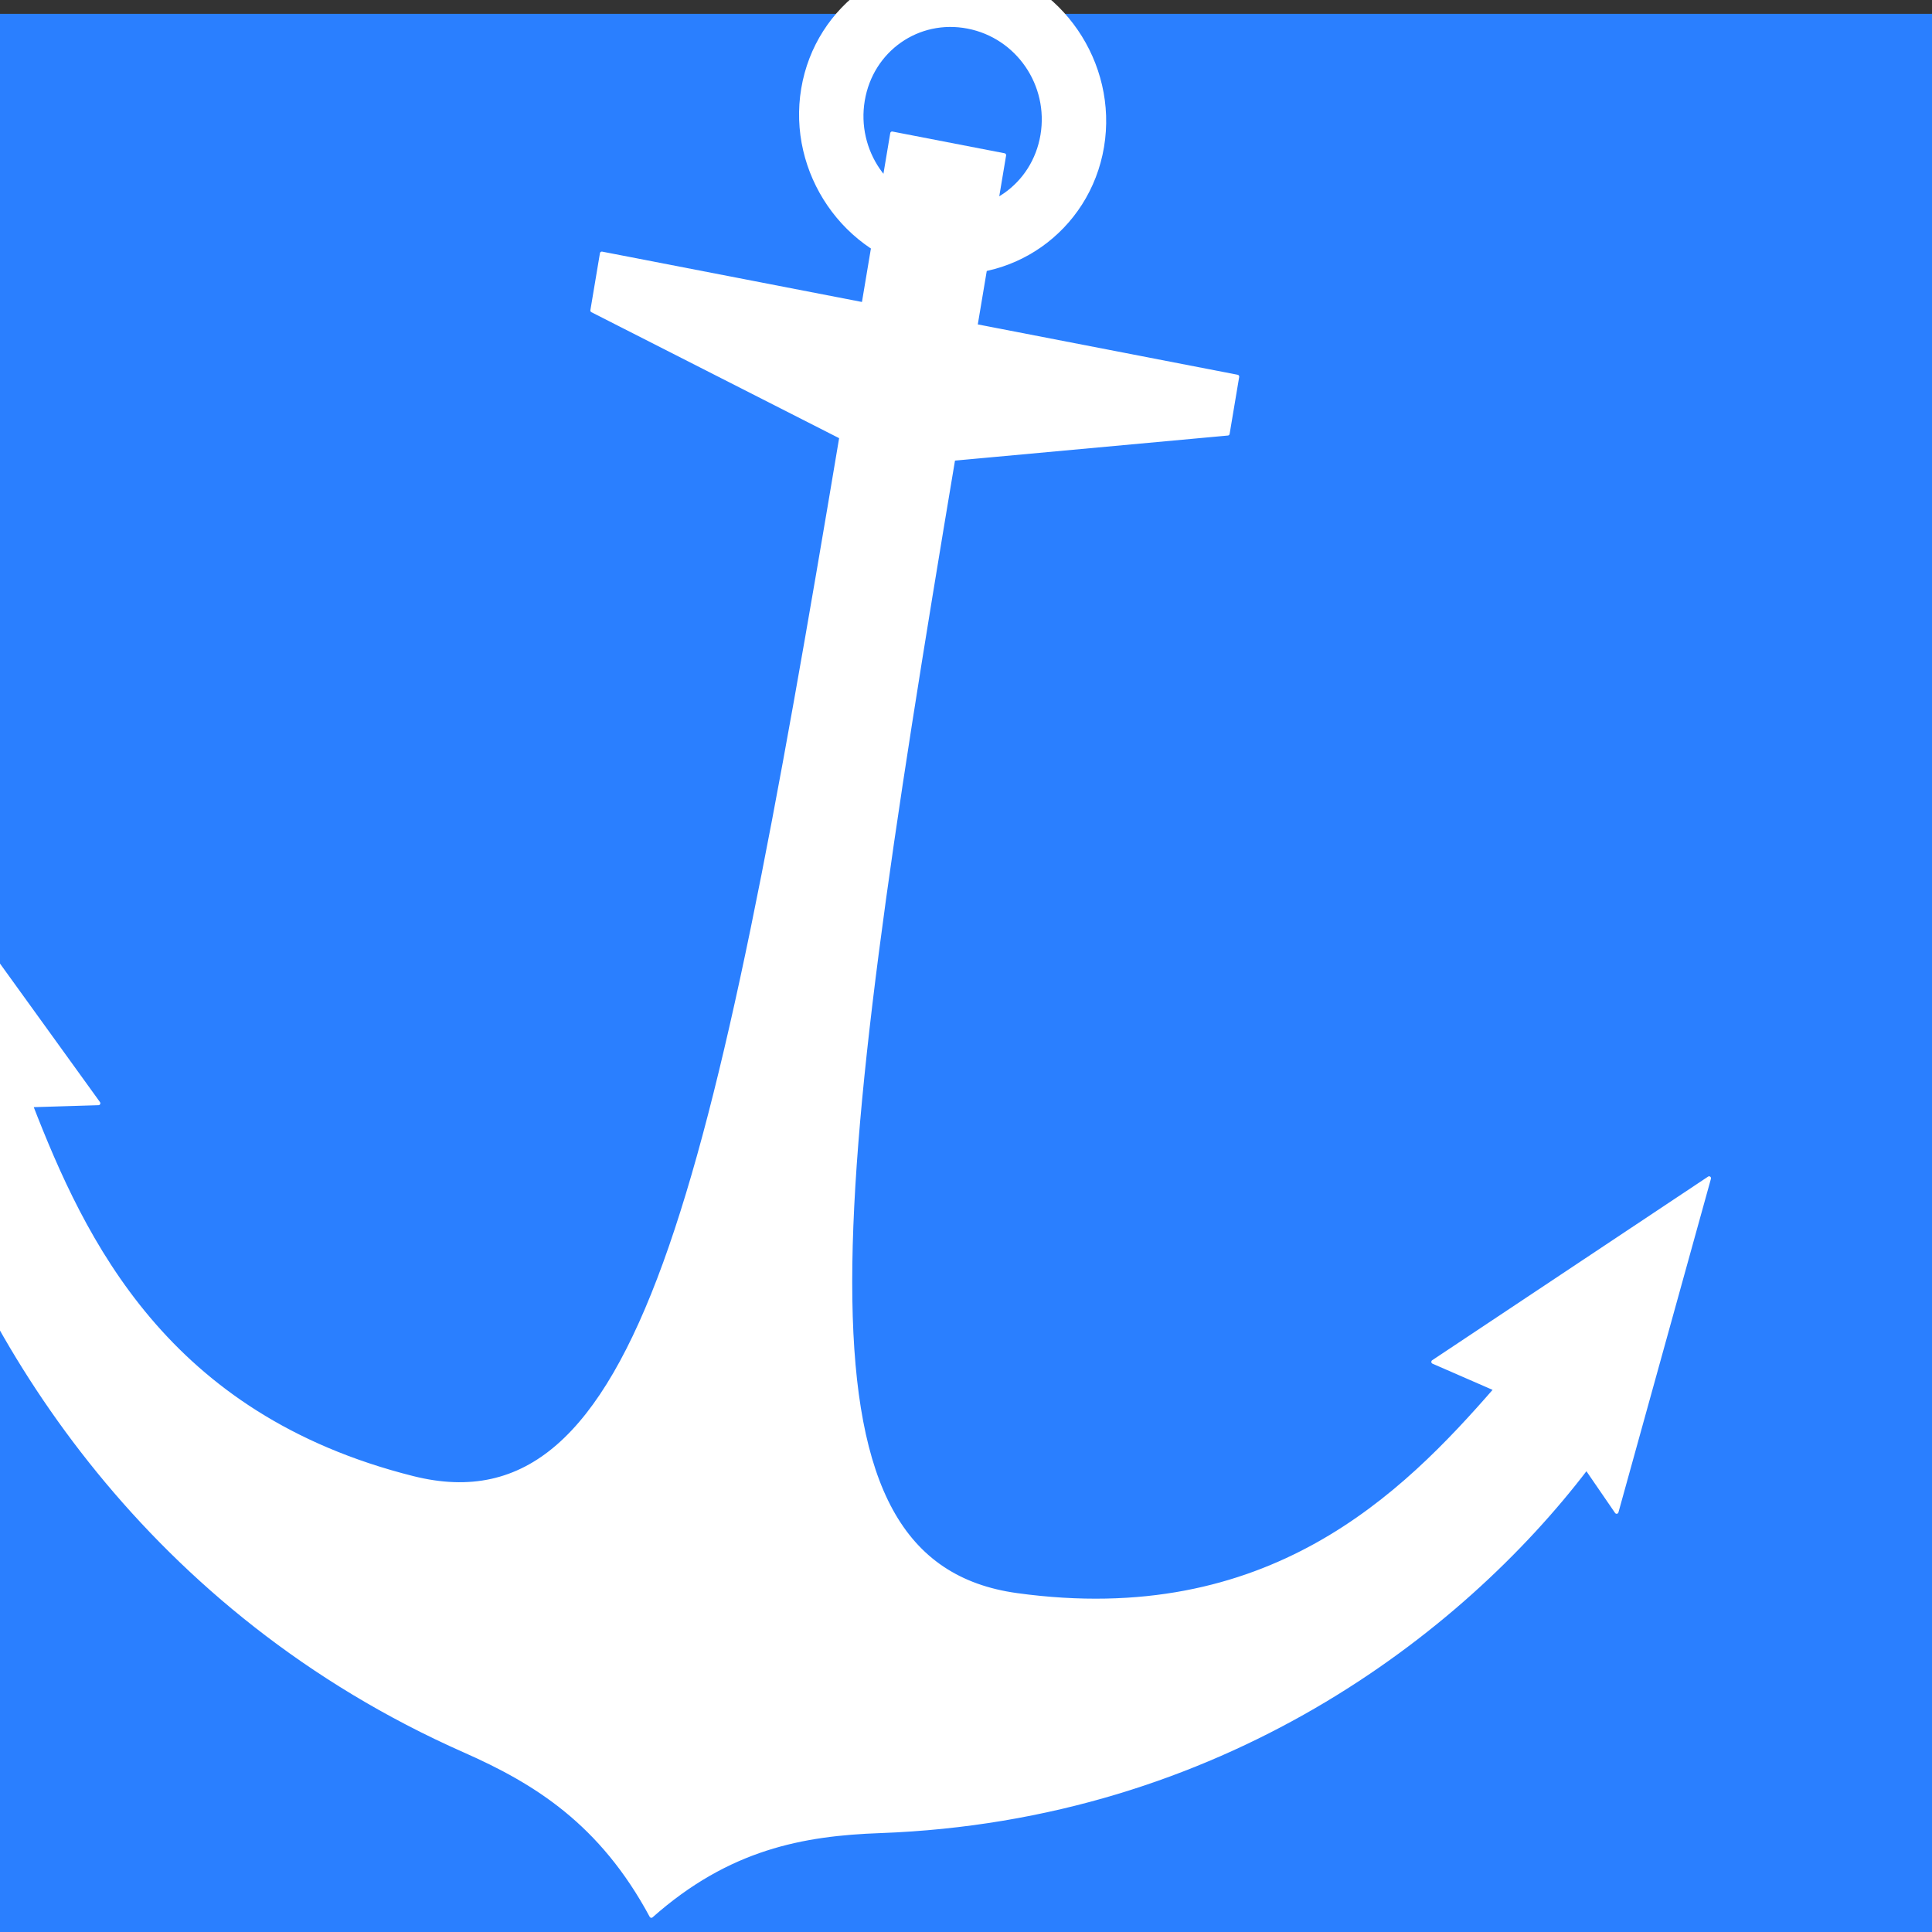 <?xml version="1.0" encoding="UTF-8" standalone="no"?>
<svg
   xmlns:dc="http://purl.org/dc/elements/1.1/"
   xmlns:cc="http://creativecommons.org/ns#"
   xmlns:rdf="http://www.w3.org/1999/02/22-rdf-syntax-ns#"
   xmlns:svg="http://www.w3.org/2000/svg"
   xmlns="http://www.w3.org/2000/svg"
   xmlns:sodipodi="http://sodipodi.sourceforge.net/DTD/sodipodi-0.dtd"
   xmlns:inkscape="http://www.inkscape.org/namespaces/inkscape"
   height="192"
   version="1.1"
   viewBox="0 0 192 192"
   width="192"
   id="svg2"
   inkscape:version="0.91 r13725"
   sodipodi:docname="logo.svg"
   inkscape:export-filename="D:\_anecdote\anecdotea\resources\icon.png"
   inkscape:export-xdpi="90"
   inkscape:export-ydpi="90">
  <rect x="0" y="0" width="192" height="192" fill="#333333" stroke="none"/>
  <sodipodi:namedview
     pagecolor="#ffffff"
     bordercolor="#666666"
     borderopacity="1"
     objecttolerance="10"
     gridtolerance="10"
     guidetolerance="10"
     inkscape:pageopacity="0"
     inkscape:pageshadow="2"
     inkscape:window-width="1920"
     inkscape:window-height="1018"
     id="namedview14"
     showgrid="false"
     showborder="true"
     fit-margin-top="0"
     fit-margin-left="0"
     fit-margin-right="0"
     fit-margin-bottom="0"
     inkscape:zoom="0.64"
     inkscape:cx="-87.78125"
     inkscape:cy="-170.98554"
     inkscape:window-x="-8"
     inkscape:window-y="-8"
     inkscape:window-maximized="1"
     inkscape:current-layer="svg2" />
  <desc
     id="desc6" />
  <defs
     id="defs8" />
  <rect
     id="rect3367"
     width="193.712"
     height="193.125"
     x="-1.567"
     y="1.375"
     style="fill:#2a7fff" />
  <g
     style="fill:#ffffff;fill-opacity:1;stroke:#ff7f00;stroke-opacity:1"
     transform="matrix(1.564,1.065,-1.036,1.607,915.399,621.931)"
     id="g2397">
    <path
       inkscape:connector-curvature="0"
       id="path2399"
       d="m -542.671,-29.475 c -4.084,1.721 -5.988,6.403 -4.229,10.399 1.758,3.996 6.542,5.859 10.626,4.137 4.084,-1.721 5.988,-6.403 4.229,-10.399 -1.758,-3.996 -6.542,-5.859 -10.626,-4.137 z m 1.279,2.907 c 2.476,-1.044 5.309,0.059 6.376,2.482 1.066,2.423 -0.061,5.196 -2.538,6.239 -2.476,1.044 -5.309,-0.059 -6.376,-2.482 -1.066,-2.423 0.061,-5.196 2.538,-6.239 z"
       style="opacity:1;fill:#ffffff;fill-opacity:1;fill-rule:evenodd;stroke:#ffffff;stroke-width:0.2;stroke-linecap:round;stroke-linejoin:round;stroke-miterlimit:4;stroke-dasharray:none;stroke-dashoffset:0;stroke-opacity:1" />
    <path
       inkscape:connector-curvature="0"
       sodipodi:nodetypes="cccccccscccccccccccsccccccc"
       d="m -501.59,63.882 c 1.459,-5.2 4.372,-7.964 7.686,-10.331 14.672,-10.486 20.002,-25.525 20.859,-36.283 l 2.578,1.004 -5.413,-17.044 -6.956,15.966 3.538,-0.659 c -1.061,7.282 -3.159,16.972 -15.279,22.86 -11.155,5.42 -19.163,-10.628 -35.155,-46.969 l 11.399,-9.113 -1.199,-2.726 -12.999,5.479 -3.598,-8.177 -2.785,1.174 -2.785,1.174 3.598,8.177 -12.999,5.479 1.199,2.726 14.598,-1.845 c 15.992,36.341 22.403,53.062 10.715,57.27 -12.699,4.573 -21.334,-0.593 -27.47,-4.842 l 2.921,-2.063 -16.632,-6.024 8.934,15.56 1.026,-2.523 c 8.576,6.782 23.403,13.325 41.268,10.097 4.034,-0.731 8.088,-0.903 12.95,1.633 z"
       style="fill:#ffffff;fill-opacity:1;fill-rule:evenodd;stroke:#ffffff;stroke-width:0.2;stroke-linecap:round;stroke-linejoin:round;stroke-miterlimit:4;stroke-dasharray:none;stroke-dashoffset:0;stroke-opacity:1"
       id="path2401" />
  </g>
</svg>

